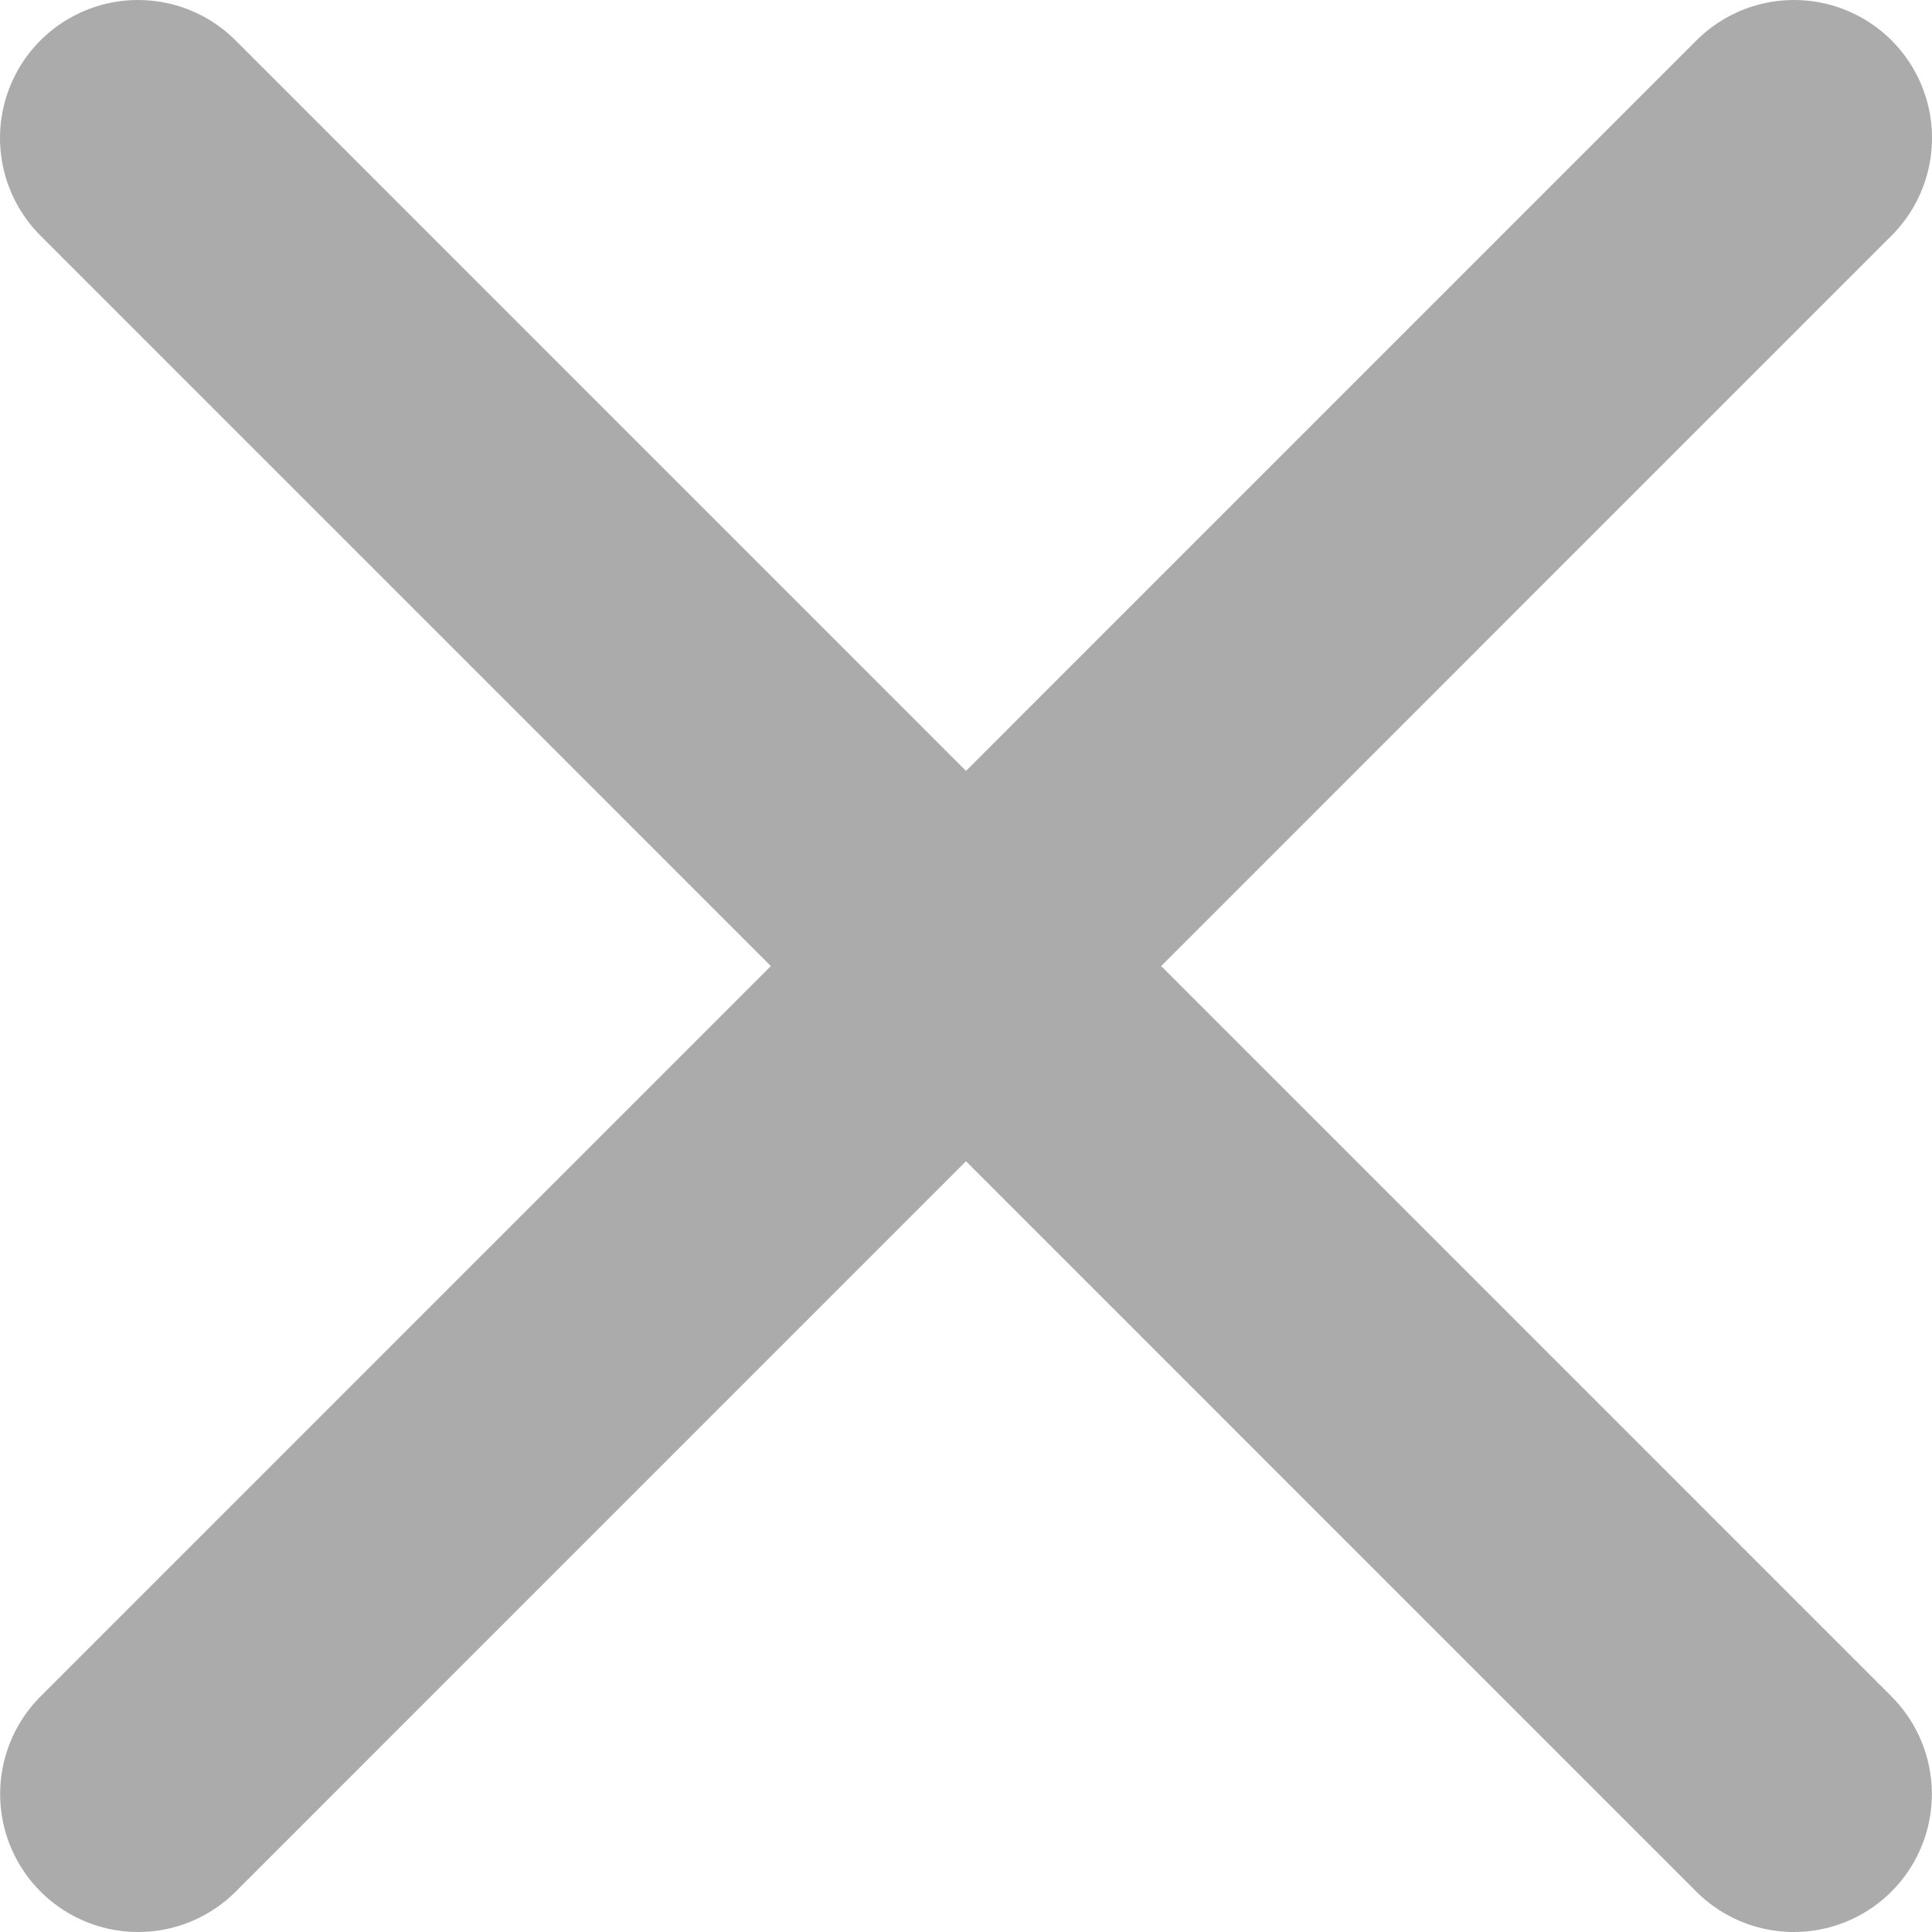 <svg width="14" height="14" viewBox="0 0 14 14" fill="none" xmlns="http://www.w3.org/2000/svg">
<path d="M1 1L12.999 13M13 1L1.001 13" stroke="#ABABAB" stroke-width="2" stroke-linecap="round" stroke-linejoin="round"/>
</svg>
